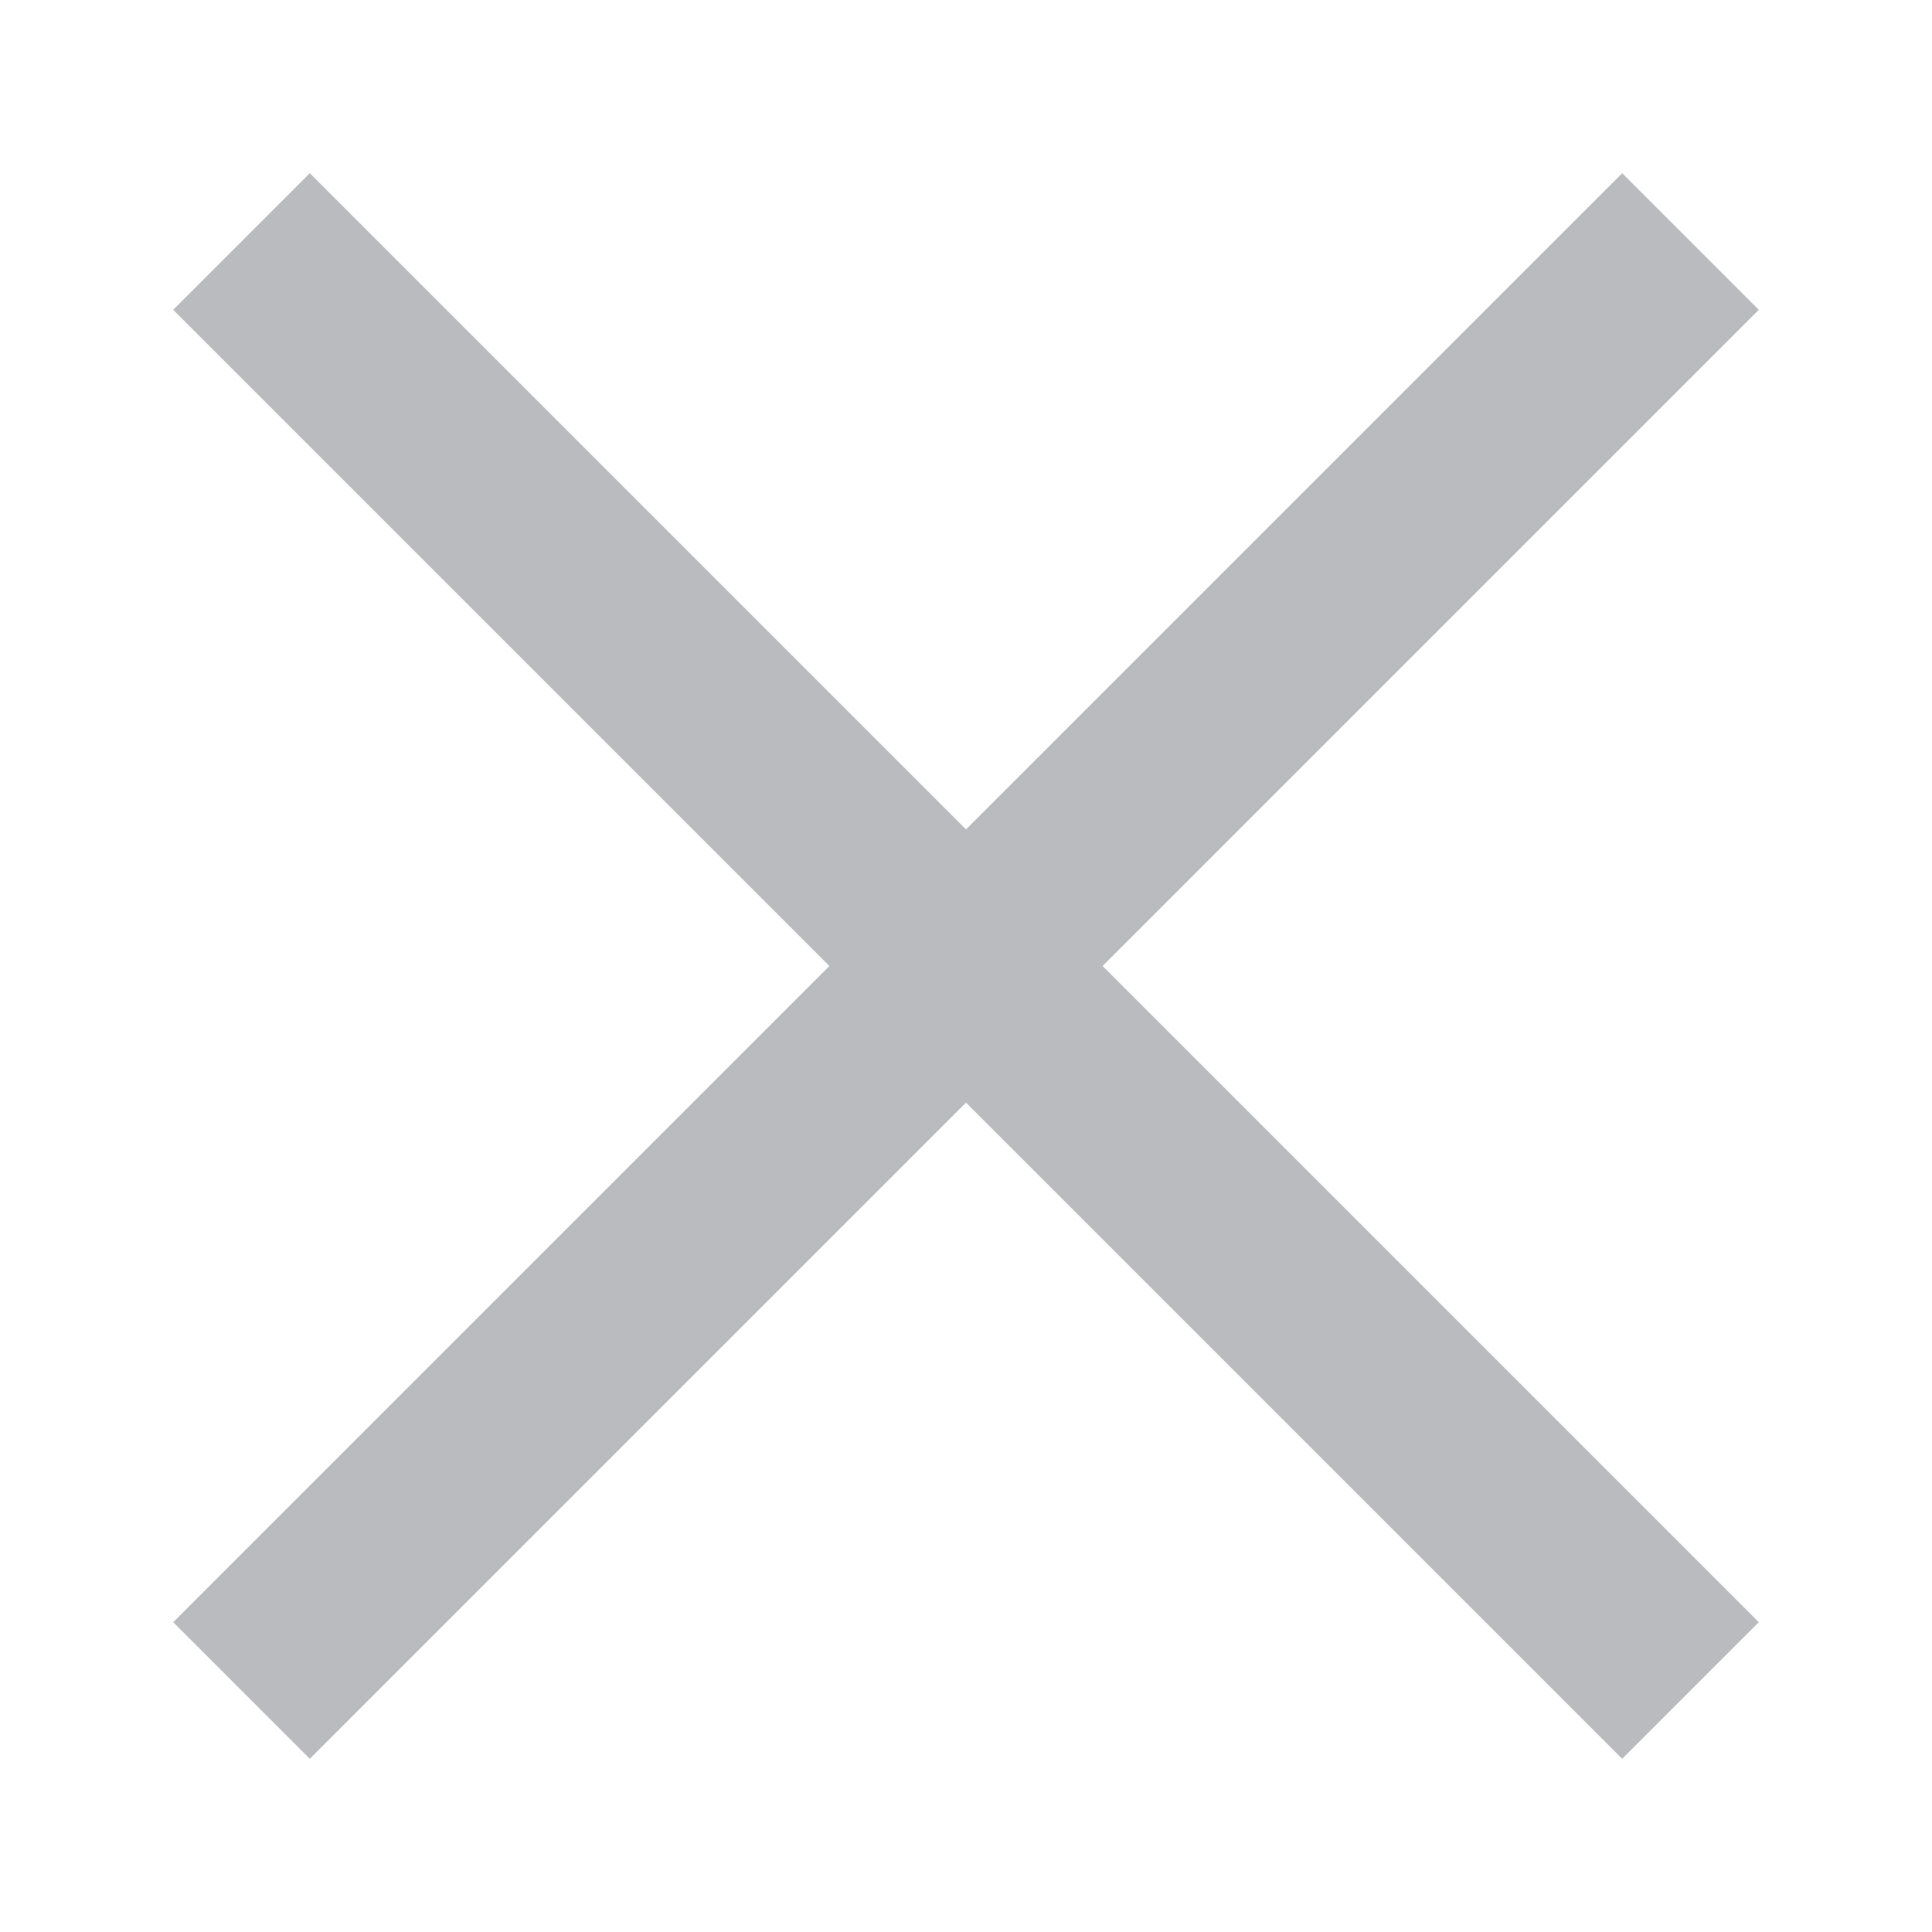 <svg width="16" height="16" viewBox="0 0 16 16" fill="none" xmlns="http://www.w3.org/2000/svg">
<path d="M2 2L14 14" stroke="#B9BBBF" stroke-width="1.6"/>
<path d="M14 2L2 14" stroke="#B9BBBF" stroke-width="1.6"/>
</svg>
